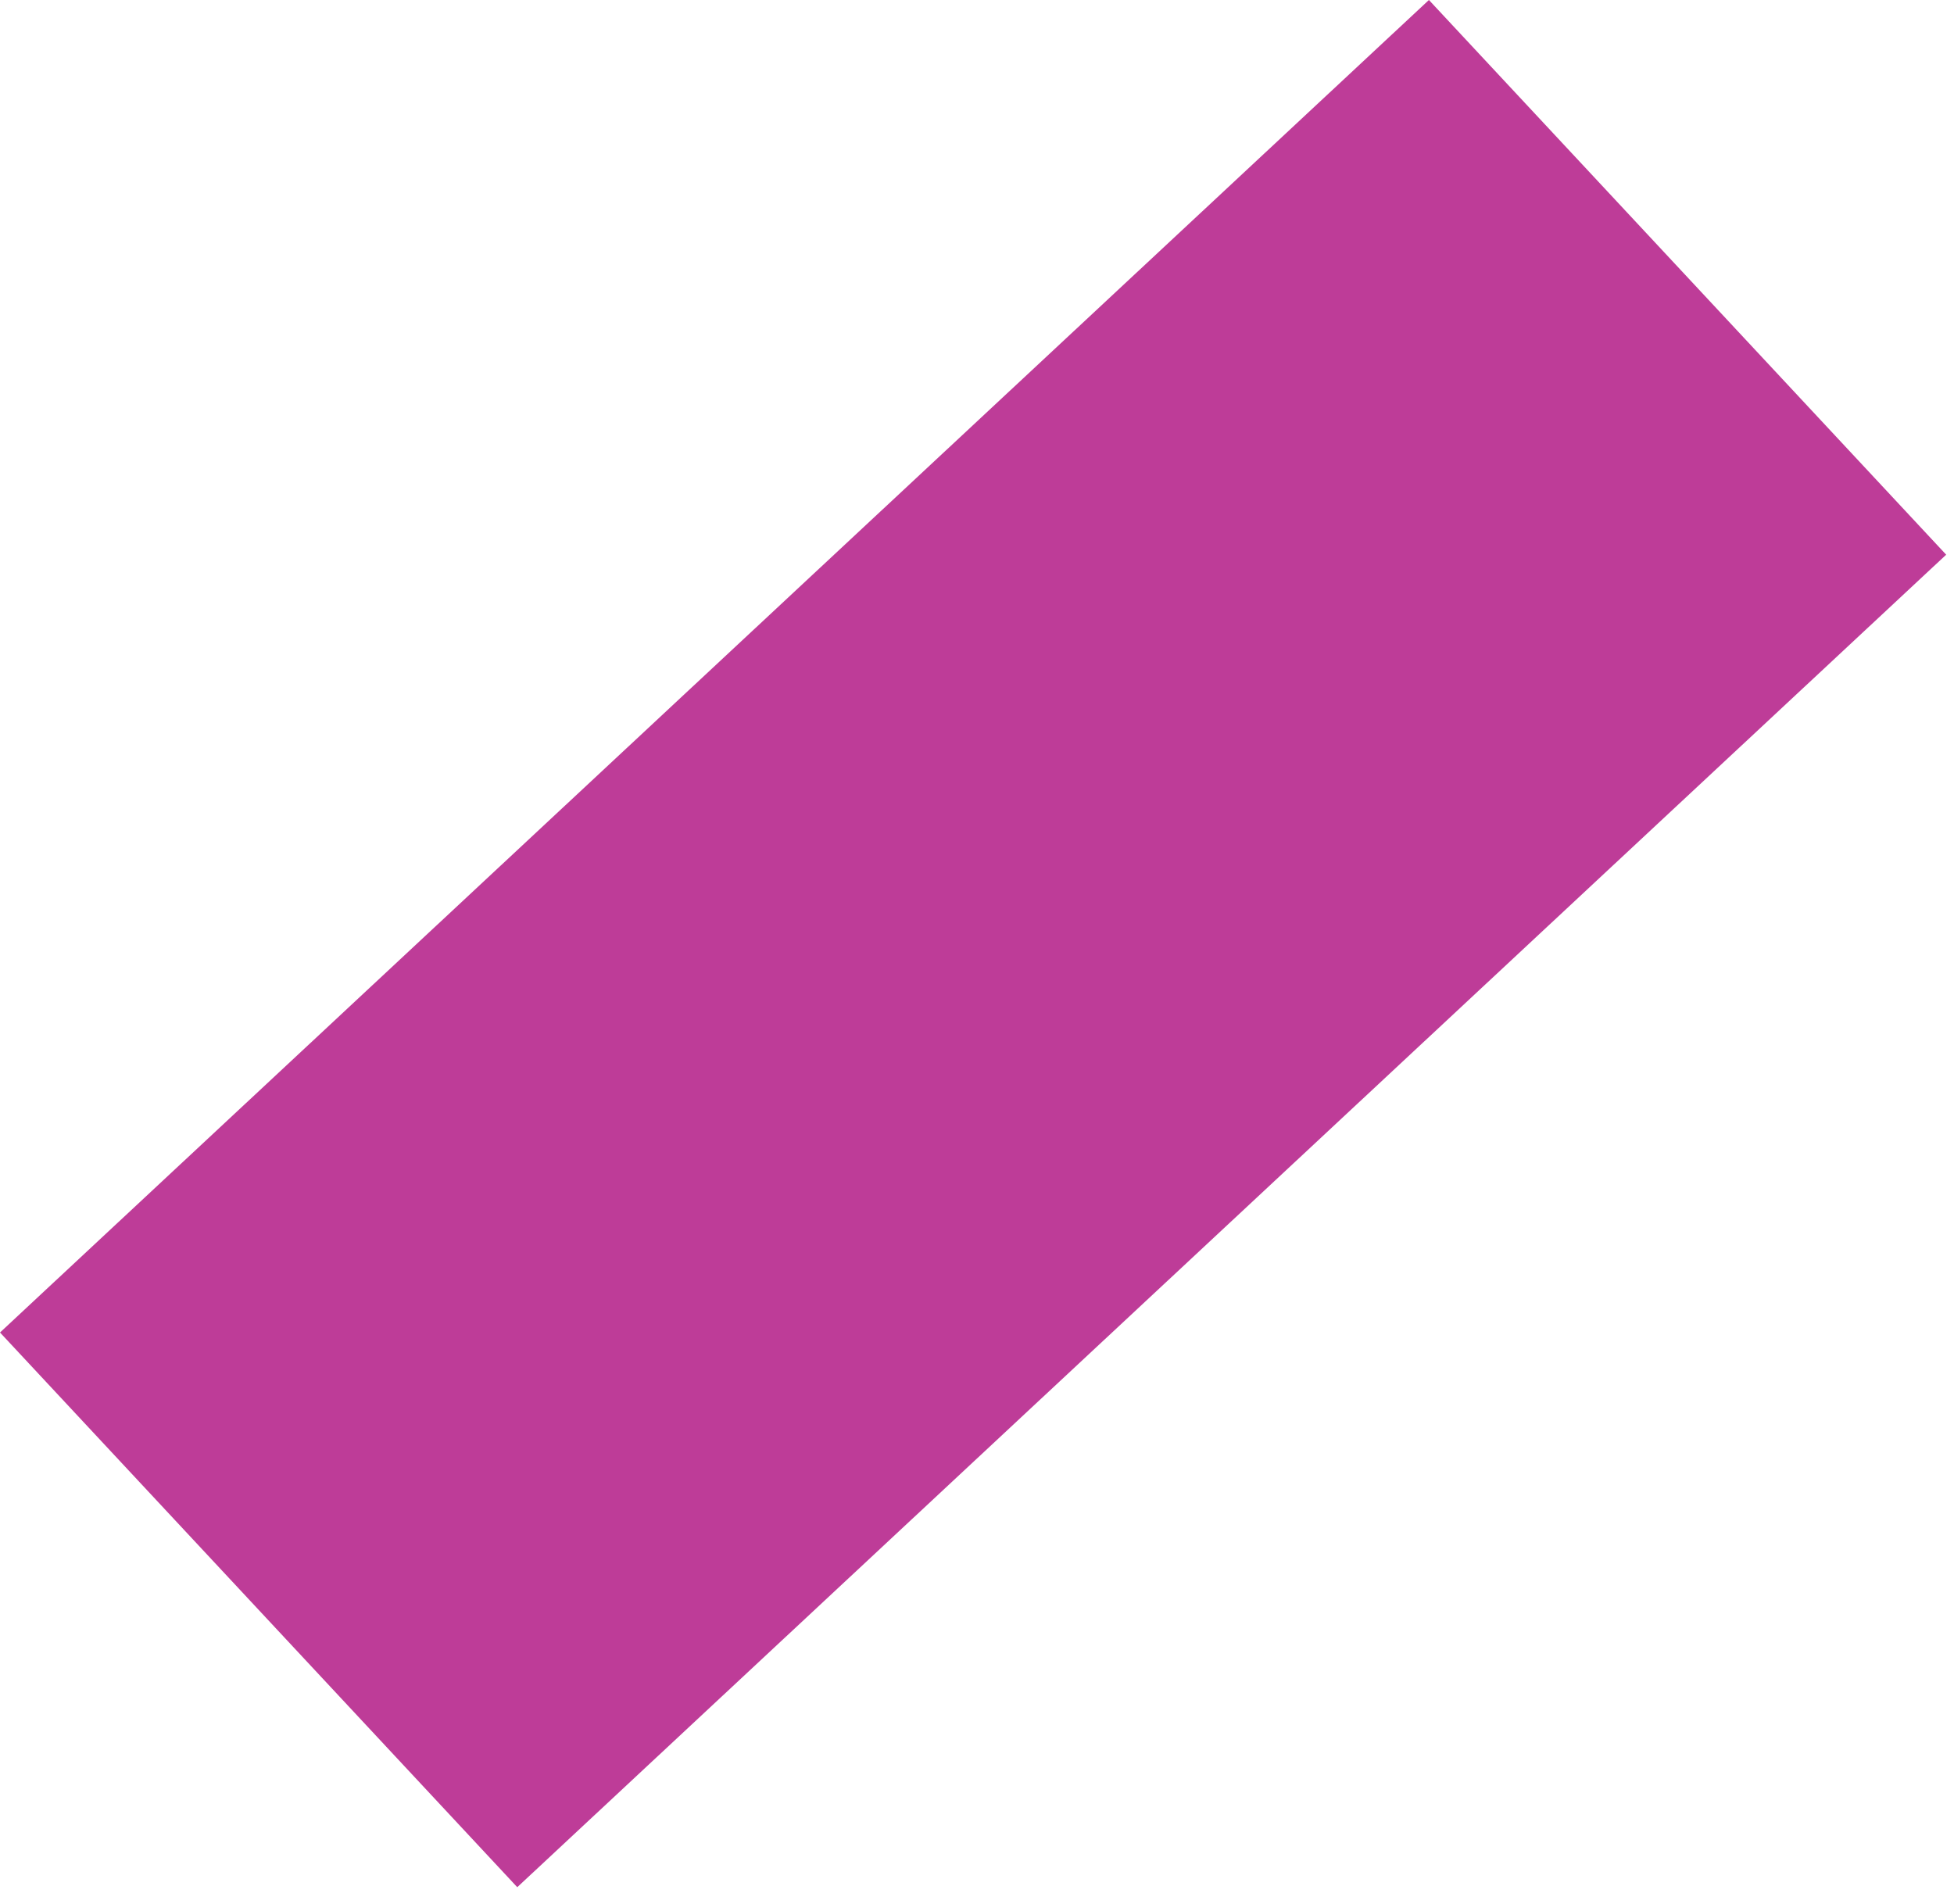 <?xml version="1.0" encoding="UTF-8"?>
<svg width="39px" height="38px" viewBox="0 0 39 38" version="1.1" xmlns="http://www.w3.org/2000/svg" xmlns:xlink="http://www.w3.org/1999/xlink">
    <!-- Generator: Sketch 50.2 (55047) - http://www.bohemiancoding.com/sketch -->
    <title>fragment-4</title>
    <desc>Created with Sketch.</desc>
    <defs></defs>
    <g id="Mainsite-Update" stroke="none" stroke-width="1" fill="none" fill-rule="evenodd">
        <g id="v2-Articles" transform="translate(-1206, -93)" fill="#BE3C98">
            <rect id="fragment-4" transform="translate(1225.422, 111.833) rotate(-223) translate(-1225.422, -111.833) " x="1205.924" y="104.264" width="38.996" height="15.138"></rect>
        </g>
    </g>
</svg>